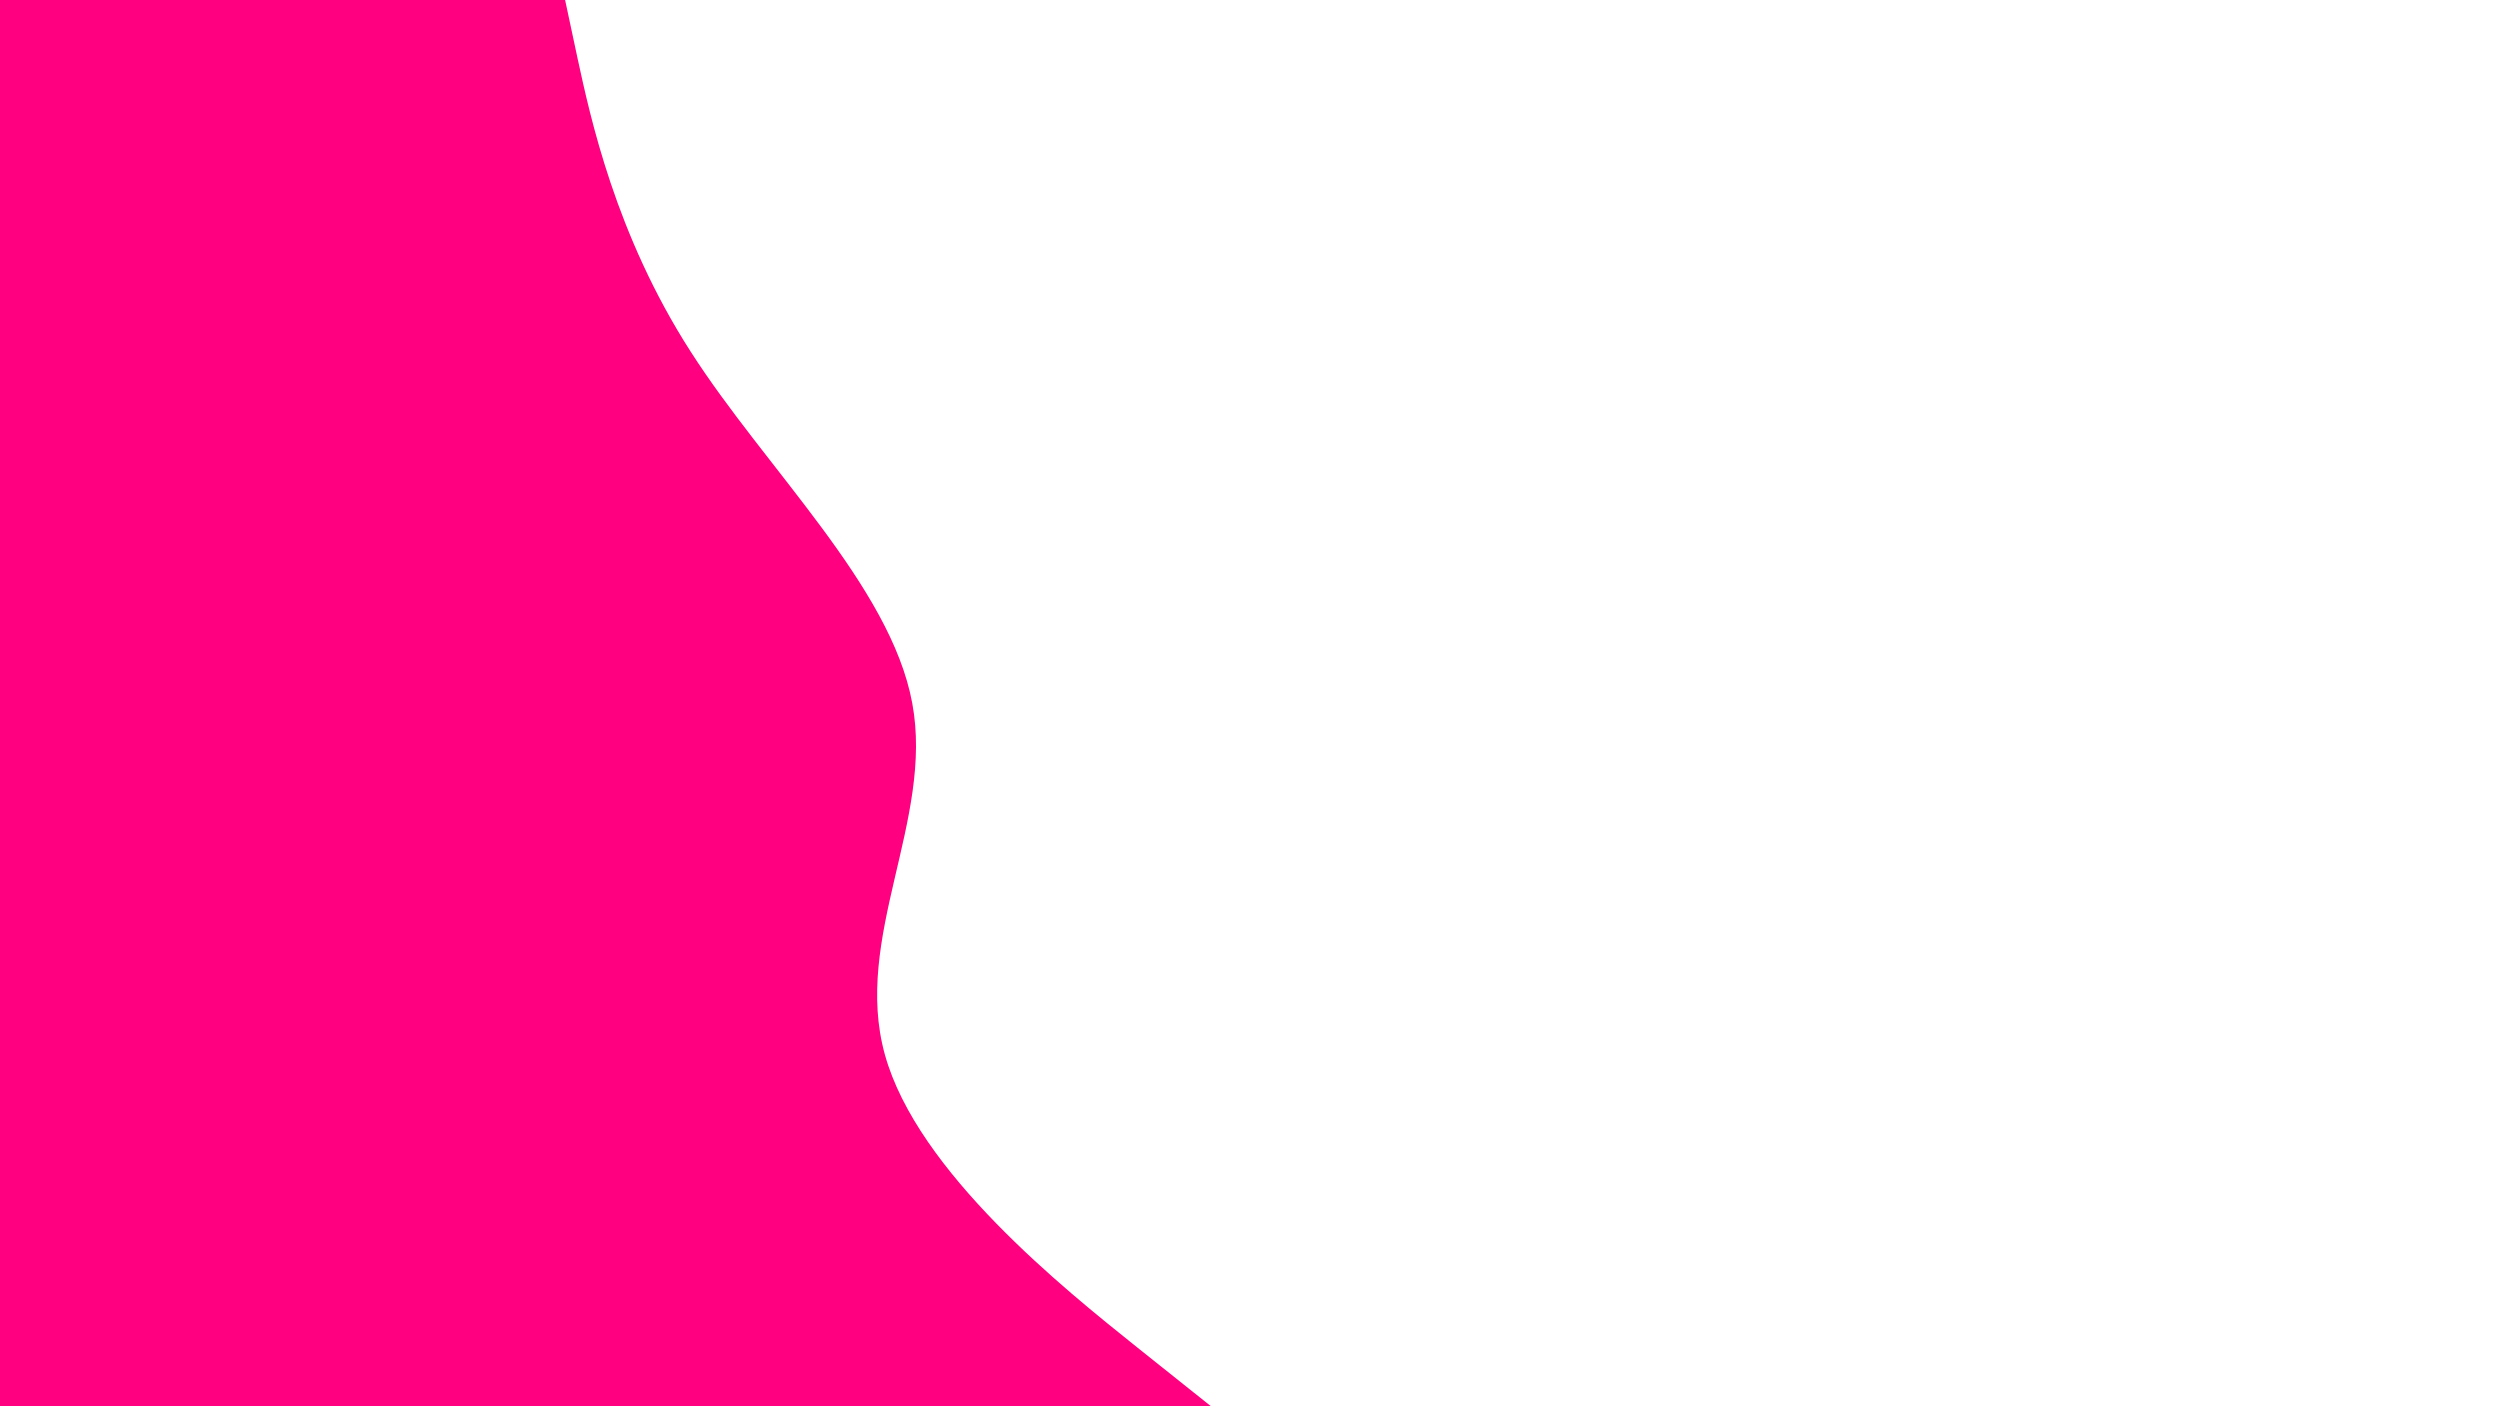 <svg id="visual" viewBox="0 0 960 540" width="960" height="540" xmlns="http://www.w3.org/2000/svg" xmlns:xlink="http://www.w3.org/1999/xlink" version="1.1"><rect x="0" y="0" width="960" height="540" fill="#FFF"></rect><path d="M217 0L221.8 22.5C226.7 45 236.3 90 265.2 135C294 180 342 225 350.3 270C358.7 315 327.3 360 339.8 405C352.3 450 408.7 495 436.8 517.5L465 540L0 540L0 517.5C0 495 0 450 0 405C0 360 0 315 0 270C0 225 0 180 0 135C0 90 0 45 0 22.5L0 0Z" fill="#FF0080" stroke-linecap="round" stroke-linejoin="miter"></path></svg>